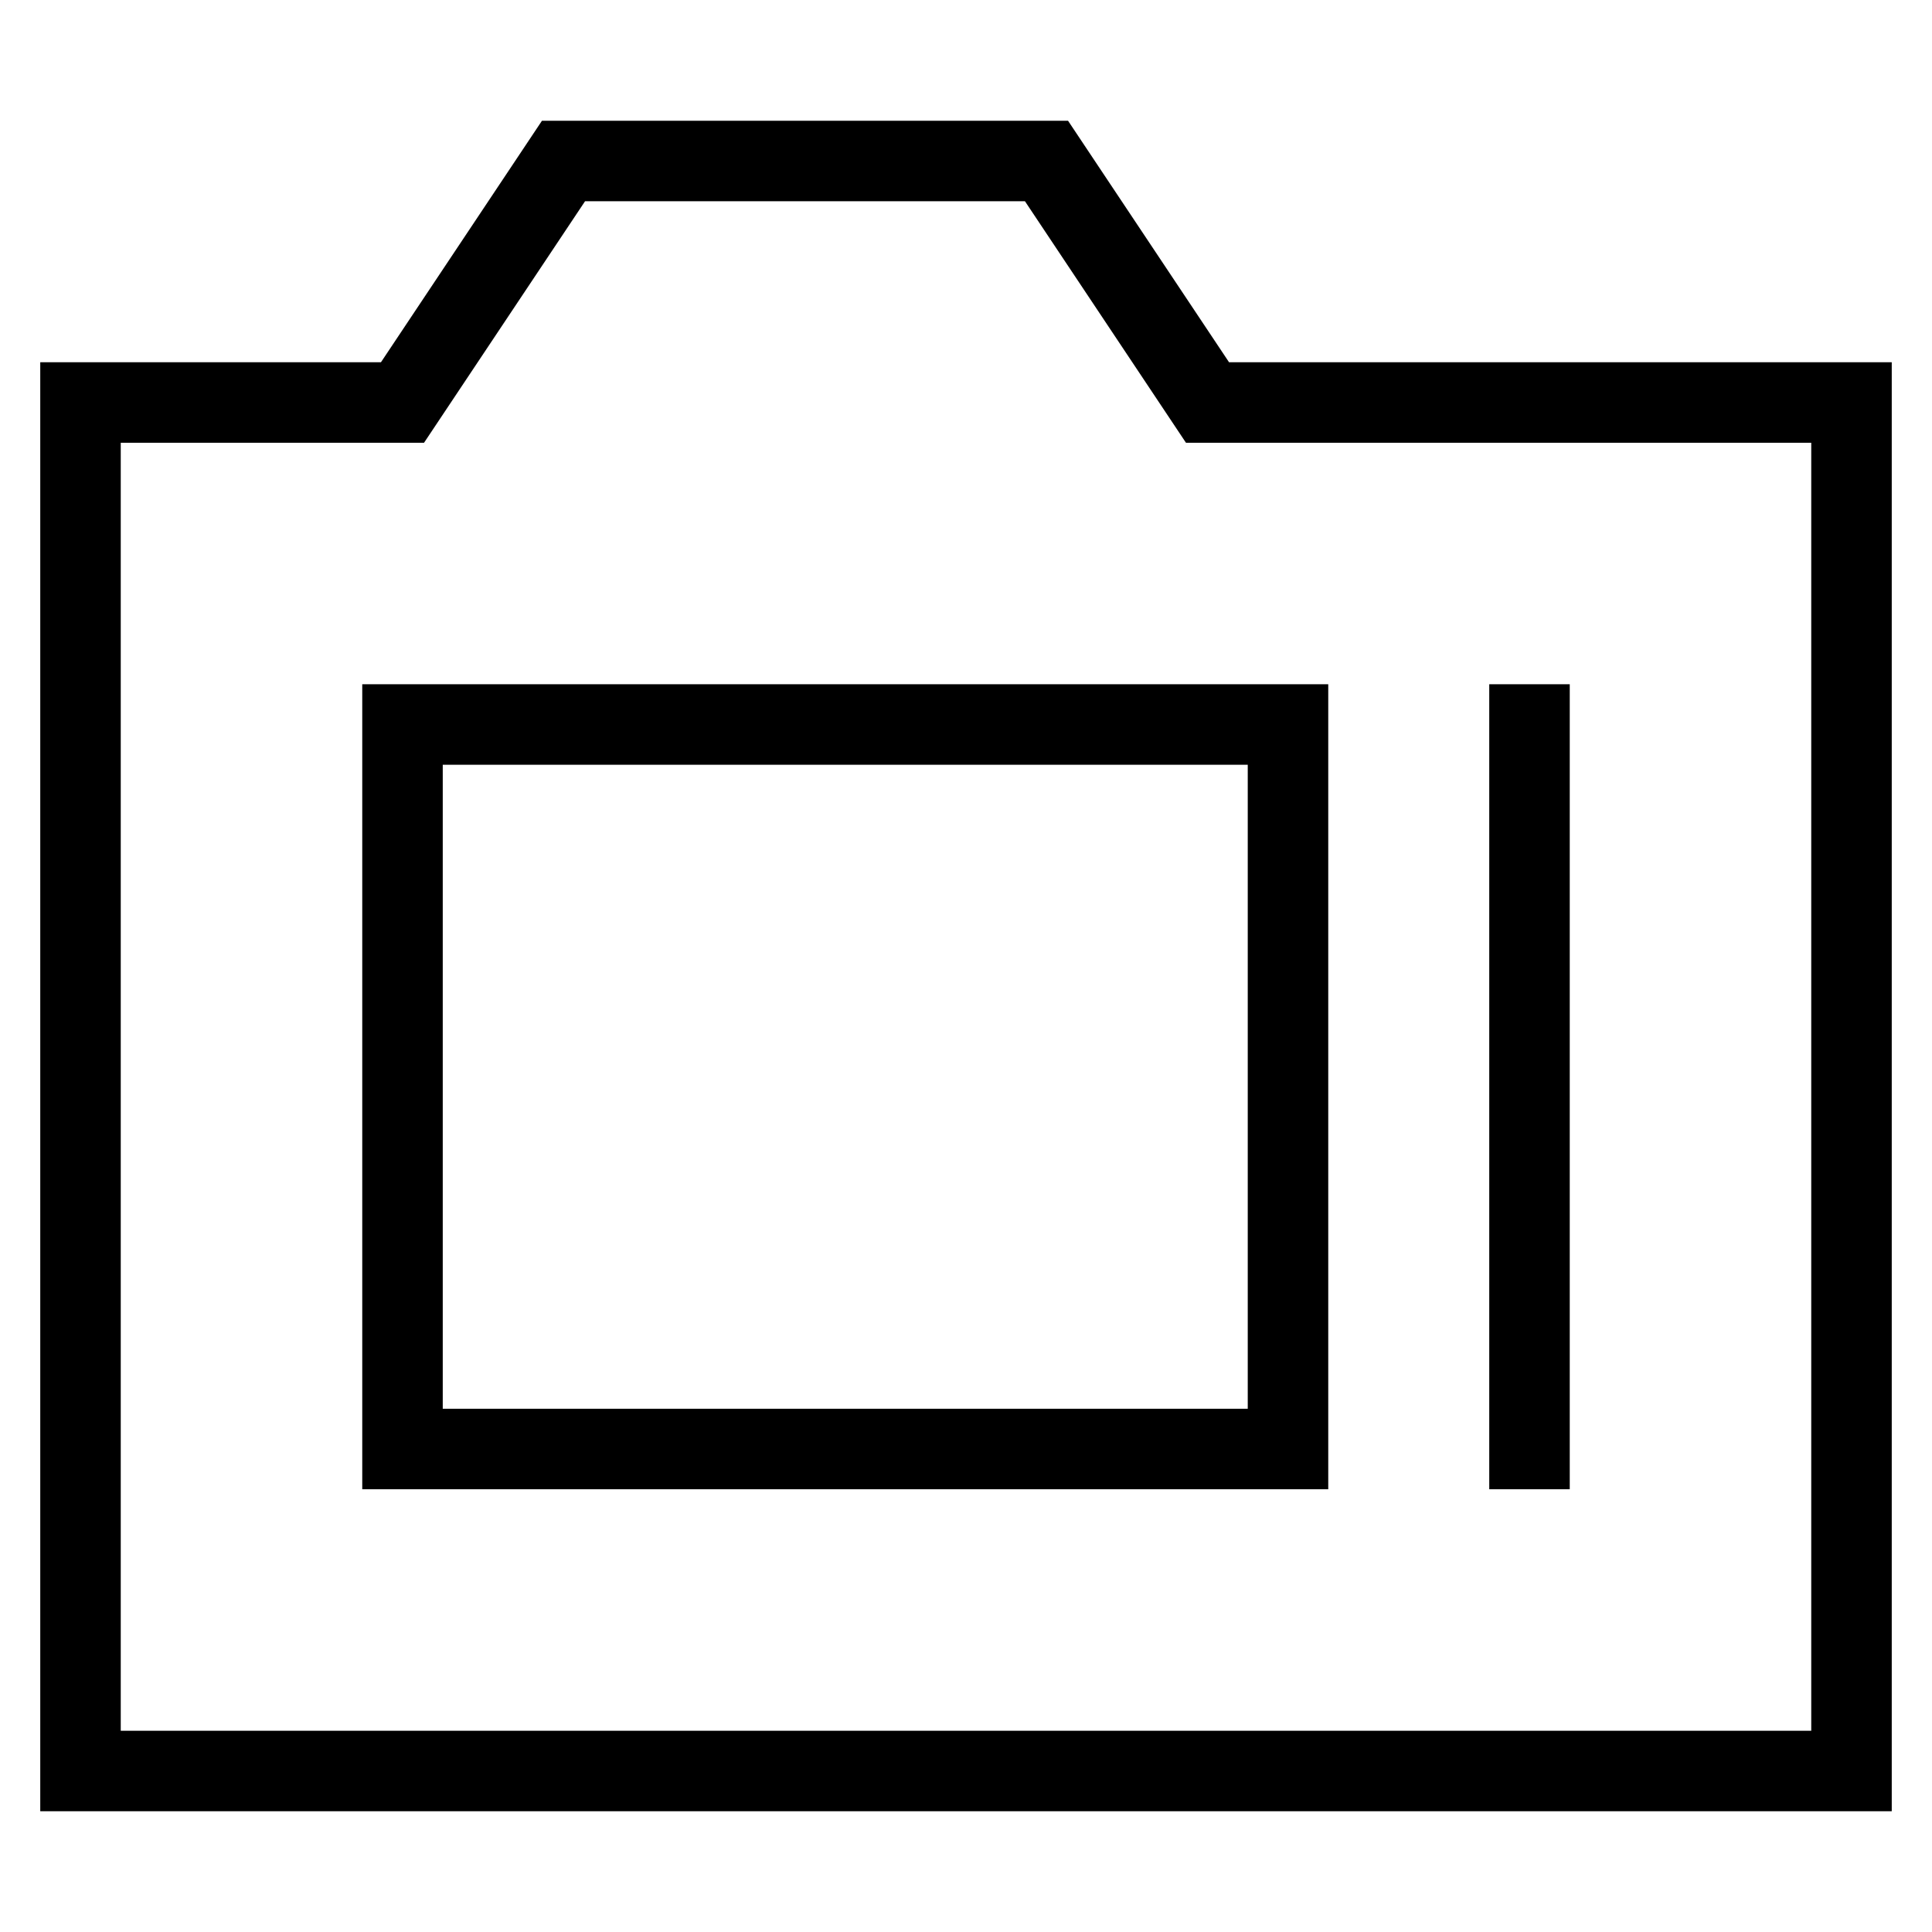 <svg id="nc_icon" version="1.1" xmlns="http://www.w3.org/2000/svg" xmlns:xlink="http://www.w3.org/1999/xlink" x="0px" y="0px" viewBox="0 0 24 24" xml:space="preserve" ><g transform="translate(0, 0)" class="nc-icon-wrapper" fill="none"><polygon fill="none" stroke="currentColor" vector-effect="non-scaling-stroke" stroke-linecap="square" stroke-miterlimit="10" points="23,22 1,22 1,5 5,5 7,2 13,2 15,5 23,5 " stroke-linejoin="miter"></polygon> <rect data-color="color-2" x="5" y="9" fill="none" stroke="currentColor" vector-effect="non-scaling-stroke" stroke-linecap="square" stroke-miterlimit="10" width="11" height="9" stroke-linejoin="miter"></rect> <line data-color="color-2" fill="none" stroke="currentColor" vector-effect="non-scaling-stroke" stroke-linecap="square" stroke-miterlimit="10" x1="19" y1="9" x2="19" y2="18" stroke-linejoin="miter"></line></g></svg>